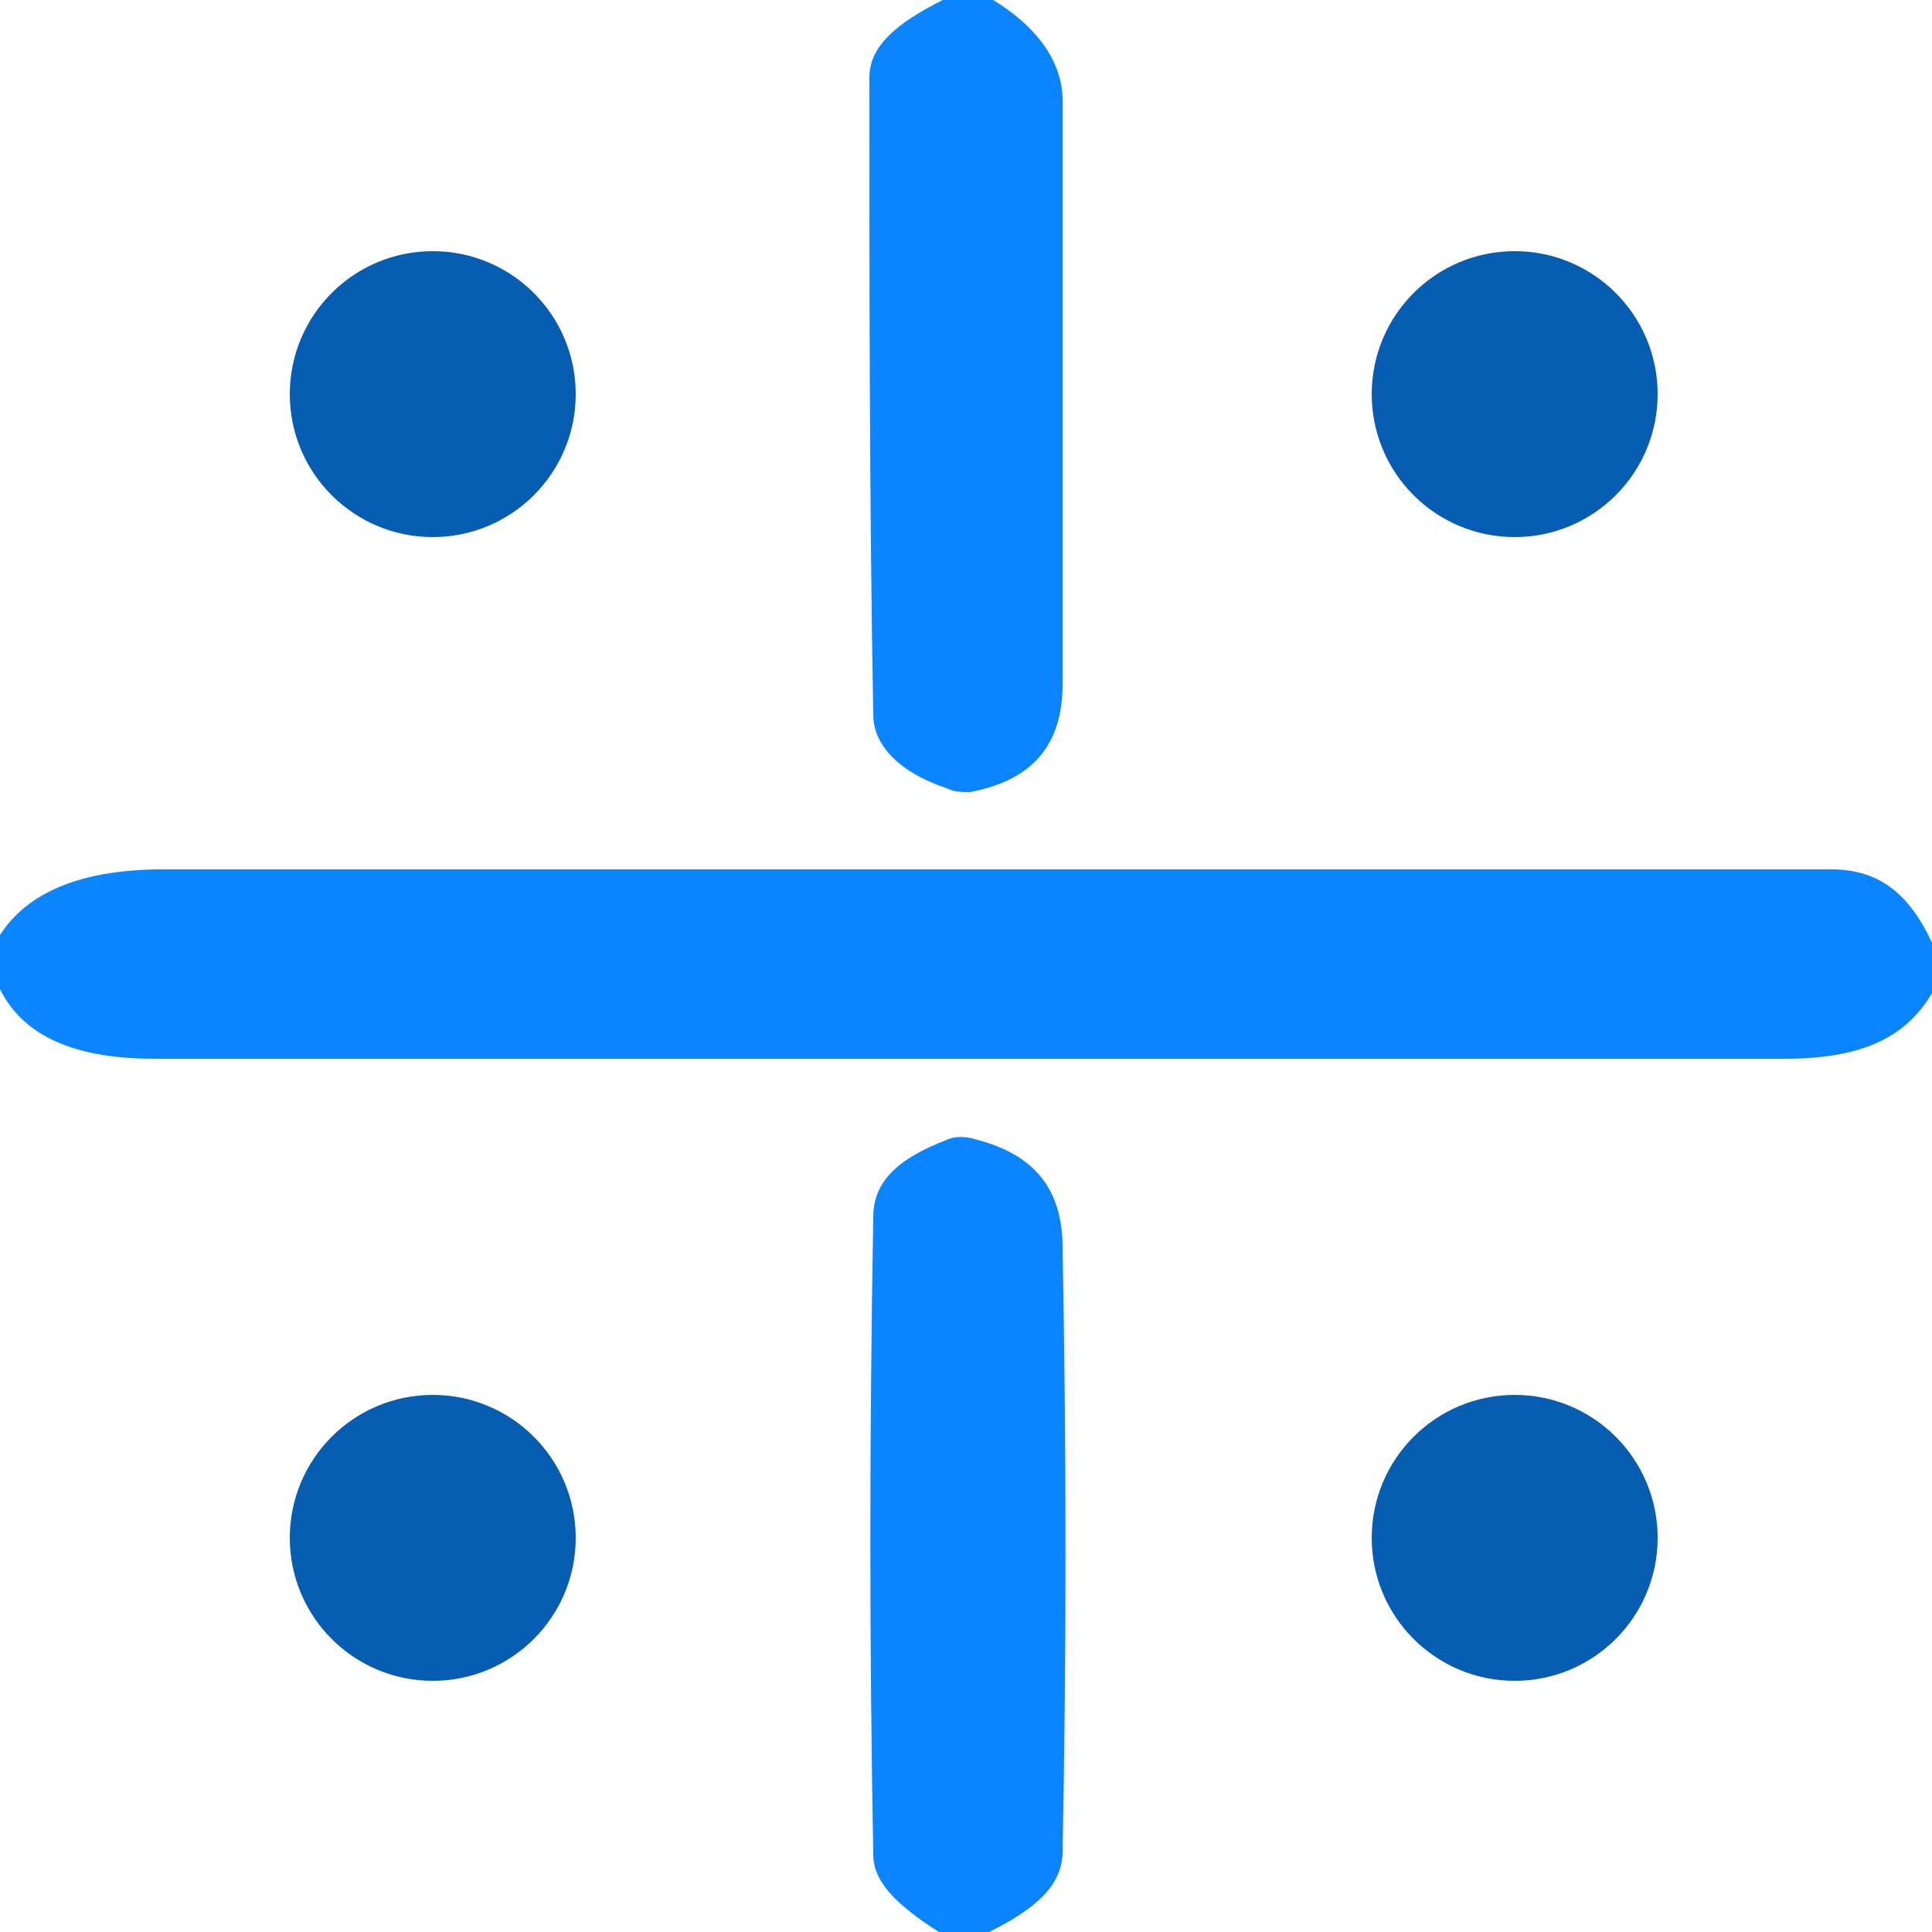 <?xml version="1.0" encoding="utf-8"?>
<!-- Generator: Adobe Illustrator 25.2.0, SVG Export Plug-In . SVG Version: 6.00 Build 0)  -->
<svg version="1.1" xmlns="http://www.w3.org/2000/svg" xmlns:xlink="http://www.w3.org/1999/xlink" x="0px" y="0px"
	 viewBox="0 0 50 50" style="enable-background:new 0 0 50 50;" xml:space="preserve">
<style type="text/css">
	.st0{display:none;}
	.st1{display:inline;fill:#333333;stroke:#000000;stroke-miterlimit:10;}
	.st2{fill:#0A85FF;}
	.st3{fill:#075DB2;}
</style>
<g id="Layer_2" class="st0">
	<rect x="-23.9" y="-14.3" class="st1" width="92.9" height="85.8"/>
</g>
<g id="Layer_1">
	<g>
		<path class="st2" d="M24.4,0h1.3c1,0.6,1.8,1.5,1.8,2.6c0,5.1,0,10.2,0,15.1c0,1.6-0.8,2.5-2.4,2.8c-0.2,0-0.4,0-0.6-0.1
			c-1.2-0.4-1.9-1.1-1.9-1.9C22.5,13,22.5,7.5,22.5,2C22.5,1.2,23.2,0.6,24.4,0z"/>
		<path class="st2" d="M50,24.4v1.3c-0.7,1.2-1.9,1.7-3.8,1.7c-14.1,0-28.2,0-42.2,0c-2.1,0-3.4-0.6-4-1.8v-1.4
			c0.7-1.1,2.1-1.7,4.2-1.7c14.4,0,28.8,0,43.2,0C48.6,22.5,49.4,23.1,50,24.4z"/>
		<path class="st2" d="M25.6,50h-1.3c-1.1-0.7-1.7-1.3-1.7-2c-0.1-5.4-0.1-10.8,0-16.5c0-0.9,0.6-1.5,1.9-2c0.2-0.1,0.5-0.1,0.8,0
			c1.5,0.4,2.2,1.3,2.2,2.8c0.1,5.3,0.1,10.5,0,15.6C27.5,48.8,26.8,49.4,25.6,50z"/>
	</g>
	<g>
		<circle class="st3" cx="11.2" cy="10.2" r="3.7"/>
		<circle class="st3" cx="39.2" cy="10.2" r="3.7"/>
		<circle class="st3" cx="11.2" cy="39.8" r="3.7"/>
		<circle class="st3" cx="39.2" cy="39.8" r="3.7"/>
	</g>
</g>
</svg>
